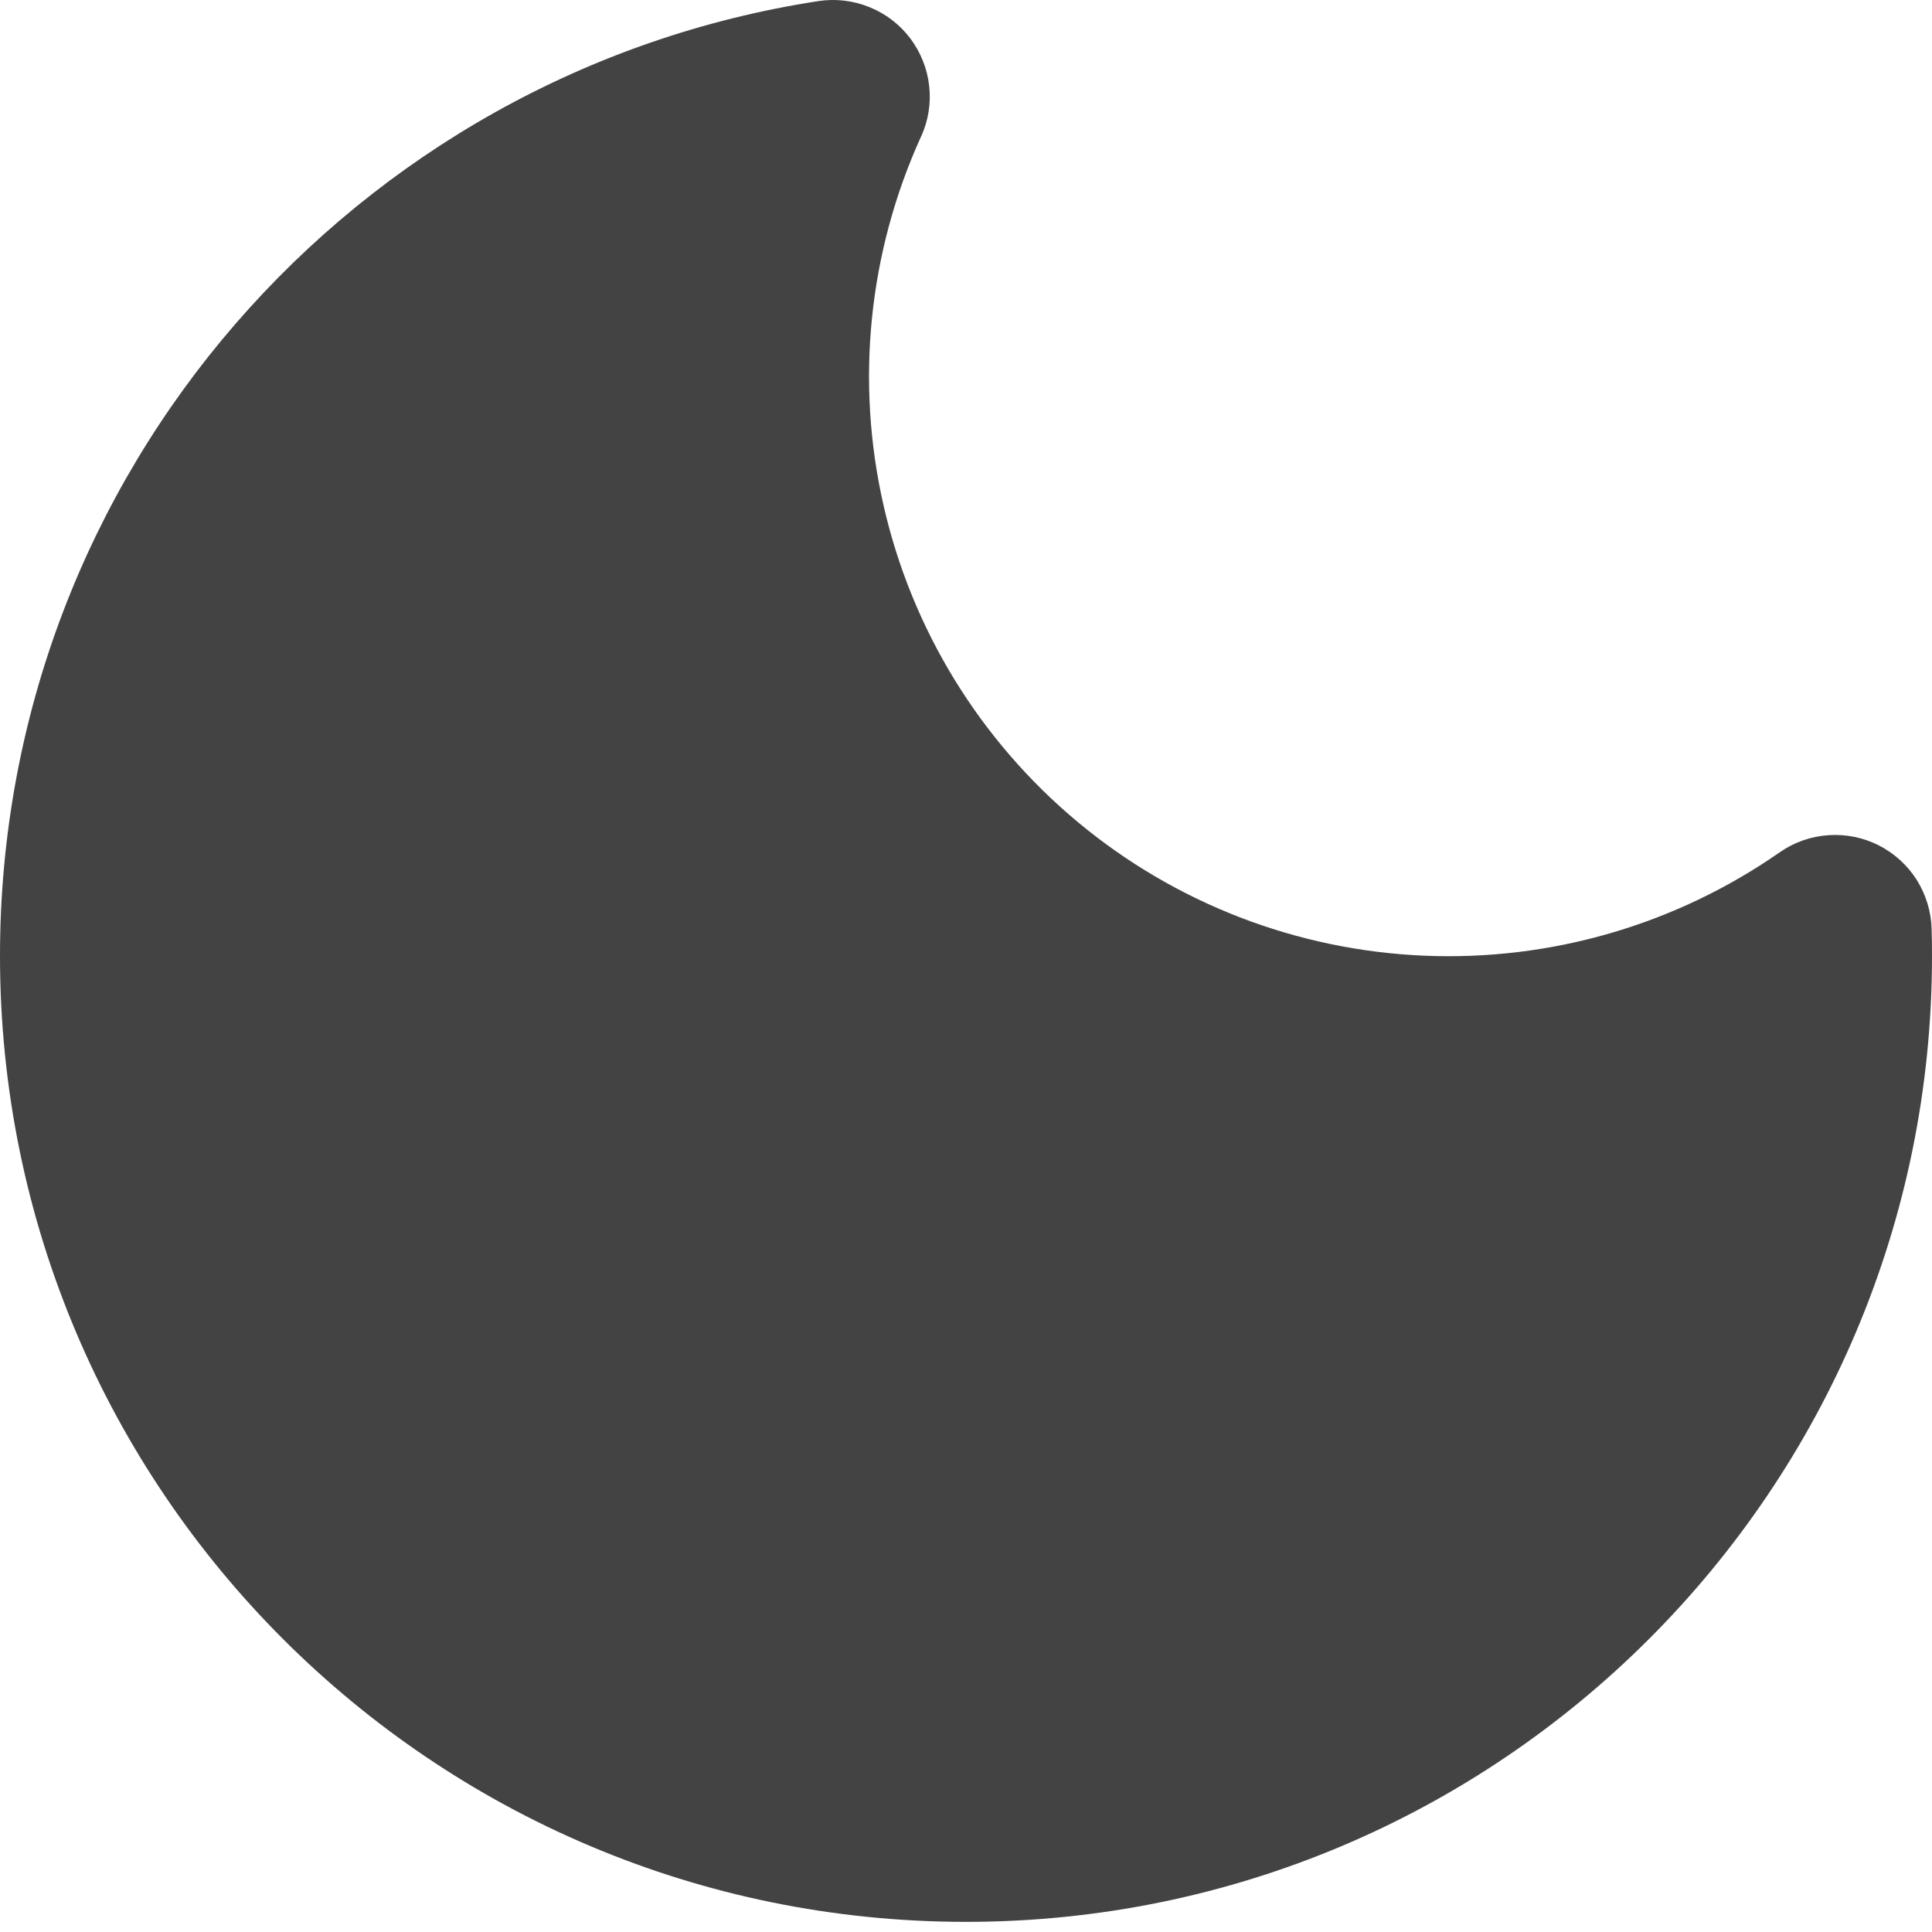 <svg width="20" height="20" viewBox="0 0 20 20" fill="none" xmlns="http://www.w3.org/2000/svg">
<path fill-rule="evenodd" clip-rule="evenodd" d="M9.535 1.414C9.61 1.25 9.639 1.069 9.619 0.89C9.599 0.711 9.531 0.541 9.423 0.397C9.314 0.253 9.168 0.141 9.001 0.074C8.834 0.006 8.652 -0.016 8.474 0.011C3.675 0.747 0 4.891 0 9.895C0 15.418 4.477 19.895 10 19.895C15.523 19.895 20 15.418 20 9.895C20 9.802 19.999 9.709 19.996 9.615C19.991 9.435 19.937 9.26 19.841 9.107C19.744 8.955 19.608 8.832 19.447 8.75C19.286 8.669 19.106 8.633 18.926 8.646C18.746 8.658 18.573 8.719 18.425 8.822C17.346 9.574 16.05 9.95 14.737 9.893C13.423 9.836 12.165 9.35 11.155 8.508C10.145 7.666 9.439 6.516 9.147 5.234C8.854 3.953 8.99 2.61 9.535 1.413" fill="#434343"/>
</svg>
